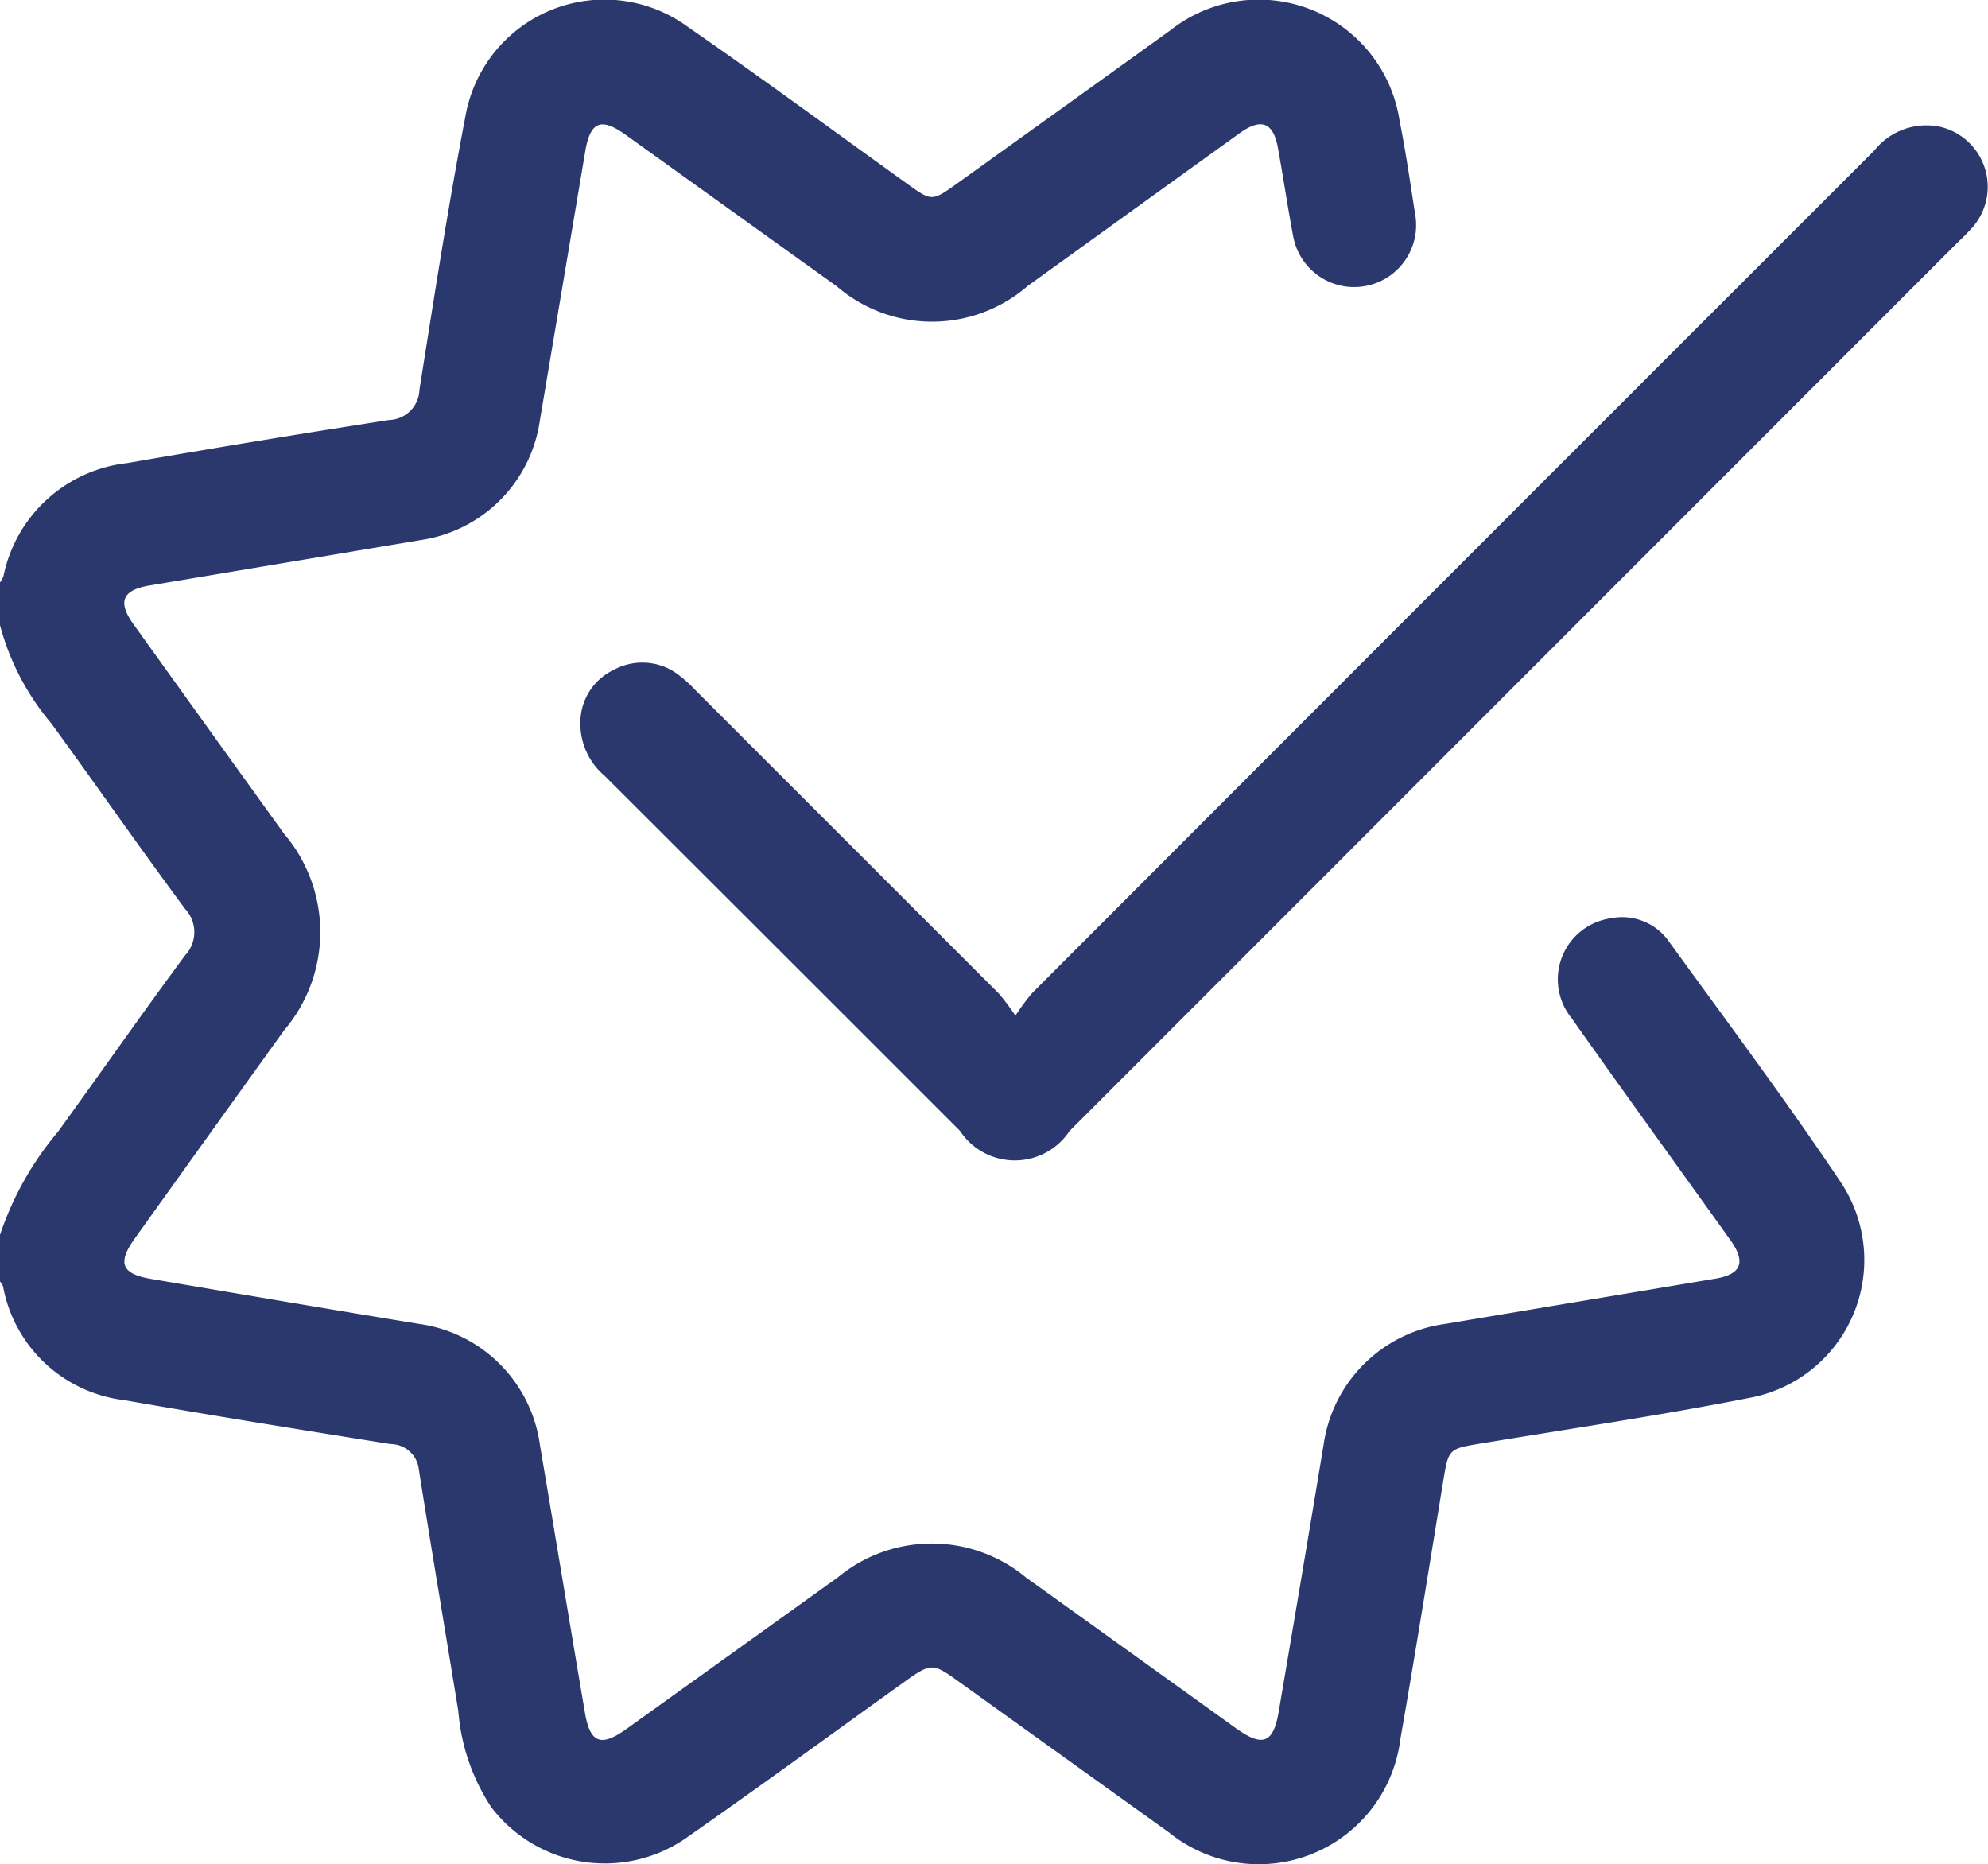 <svg id="verify_perfil" xmlns="http://www.w3.org/2000/svg" xmlns:xlink="http://www.w3.org/1999/xlink" width="26.229" height="24.592" viewBox="0 0 26.229 24.592">
  <defs>
    <clipPath id="clip-path">
      <rect id="Rectangle_1056" data-name="Rectangle 1056" width="26.229" height="24.592" fill="#2b386d"/>
    </clipPath>
  </defs>
  <g id="Group_1332" data-name="Group 1332" transform="translate(0 0)">
    <g id="Group_1206" data-name="Group 1206" transform="translate(0 0)" clip-path="url(#clip-path)">
      <path id="Path_3828" data-name="Path 3828" d="M0,7.685A.409.409,0,0,0,.046,7.6,1.878,1.878,0,0,1,1.676,6.11c1.152-.2,2.3-.389,3.458-.569a.412.412,0,0,0,.4-.4c.191-1.2.377-2.411.607-3.608A1.862,1.862,0,0,1,9.073.353c.975.675,1.931,1.379,2.894,2.07.328.235.327.237.666-.006Q14.037,1.411,15.441.4a1.88,1.88,0,0,1,3.024,1.19c.082.409.141.824.206,1.236a.817.817,0,0,1-1.61.287c-.073-.385-.13-.774-.2-1.16-.061-.336-.217-.4-.5-.2Q14.962,2.761,13.56,3.772a1.926,1.926,0,0,1-2.519.006q-1.394-1-2.787-2c-.323-.231-.466-.175-.532.216-.2,1.185-.4,2.372-.6,3.558a1.86,1.86,0,0,1-1.57,1.573c-1.194.2-2.388.4-3.583.6-.354.06-.419.215-.211.506Q2.752,9.618,3.748,11a2,2,0,0,1,0,2.594q-.987,1.372-1.97,2.746c-.231.322-.176.467.214.533,1.177.2,2.355.4,3.532.593a1.867,1.867,0,0,1,1.6,1.6c.2,1.178.393,2.356.594,3.533.068.4.212.453.55.21q1.394-1,2.788-2a1.945,1.945,0,0,1,2.484.006q1.384.992,2.766,1.986c.351.252.493.2.564-.214.2-1.177.4-2.355.594-3.533a1.874,1.874,0,0,1,1.589-1.585q1.792-.3,3.583-.6c.337-.057.4-.216.2-.5-.7-.979-1.407-1.953-2.1-2.935a.813.813,0,0,1,.514-1.318.754.754,0,0,1,.769.305c.761,1.051,1.539,2.09,2.261,3.167a1.85,1.85,0,0,1-1.2,2.855c-1.188.234-2.387.41-3.581.608-.371.061-.389.078-.449.436-.189,1.153-.373,2.308-.574,3.458a1.883,1.883,0,0,1-3.053,1.231l-2.808-2.015c-.3-.216-.342-.215-.652.006-.957.686-1.908,1.381-2.873,2.056a1.884,1.884,0,0,1-2.608-.38,2.686,2.686,0,0,1-.435-1.267c-.173-1.061-.352-2.12-.52-3.182a.377.377,0,0,0-.375-.342c-1.171-.187-2.341-.374-3.509-.579A1.85,1.85,0,0,1,.04,16.971.228.228,0,0,0,0,16.907v-.615a4.155,4.155,0,0,1,.768-1.364c.559-.773,1.106-1.555,1.673-2.322a.448.448,0,0,0,0-.616c-.6-.81-1.173-1.633-1.764-2.446A3.327,3.327,0,0,1,0,8.248V7.685" transform="translate(0 0)" fill="#2b386d"/>
      <path id="Path_3829" data-name="Path 3829" d="M22.311,15.319a2.85,2.85,0,0,1,.221-.3Q28.088,9.455,33.646,3.9a.876.876,0,0,1,.867-.312A.813.813,0,0,1,34.953,4.9a2.784,2.784,0,0,1-.195.2L23.027,16.837a.866.866,0,0,1-1.444,0q-2.344-2.345-4.691-4.688a.9.9,0,0,1-.319-.7.771.771,0,0,1,.448-.7.787.787,0,0,1,.847.069,1.876,1.876,0,0,1,.227.206q2,2,4,4a2.921,2.921,0,0,1,.216.289" transform="translate(-8.916 -1.915)" fill="#2b386d"/>
    </g>
  </g>
</svg>
